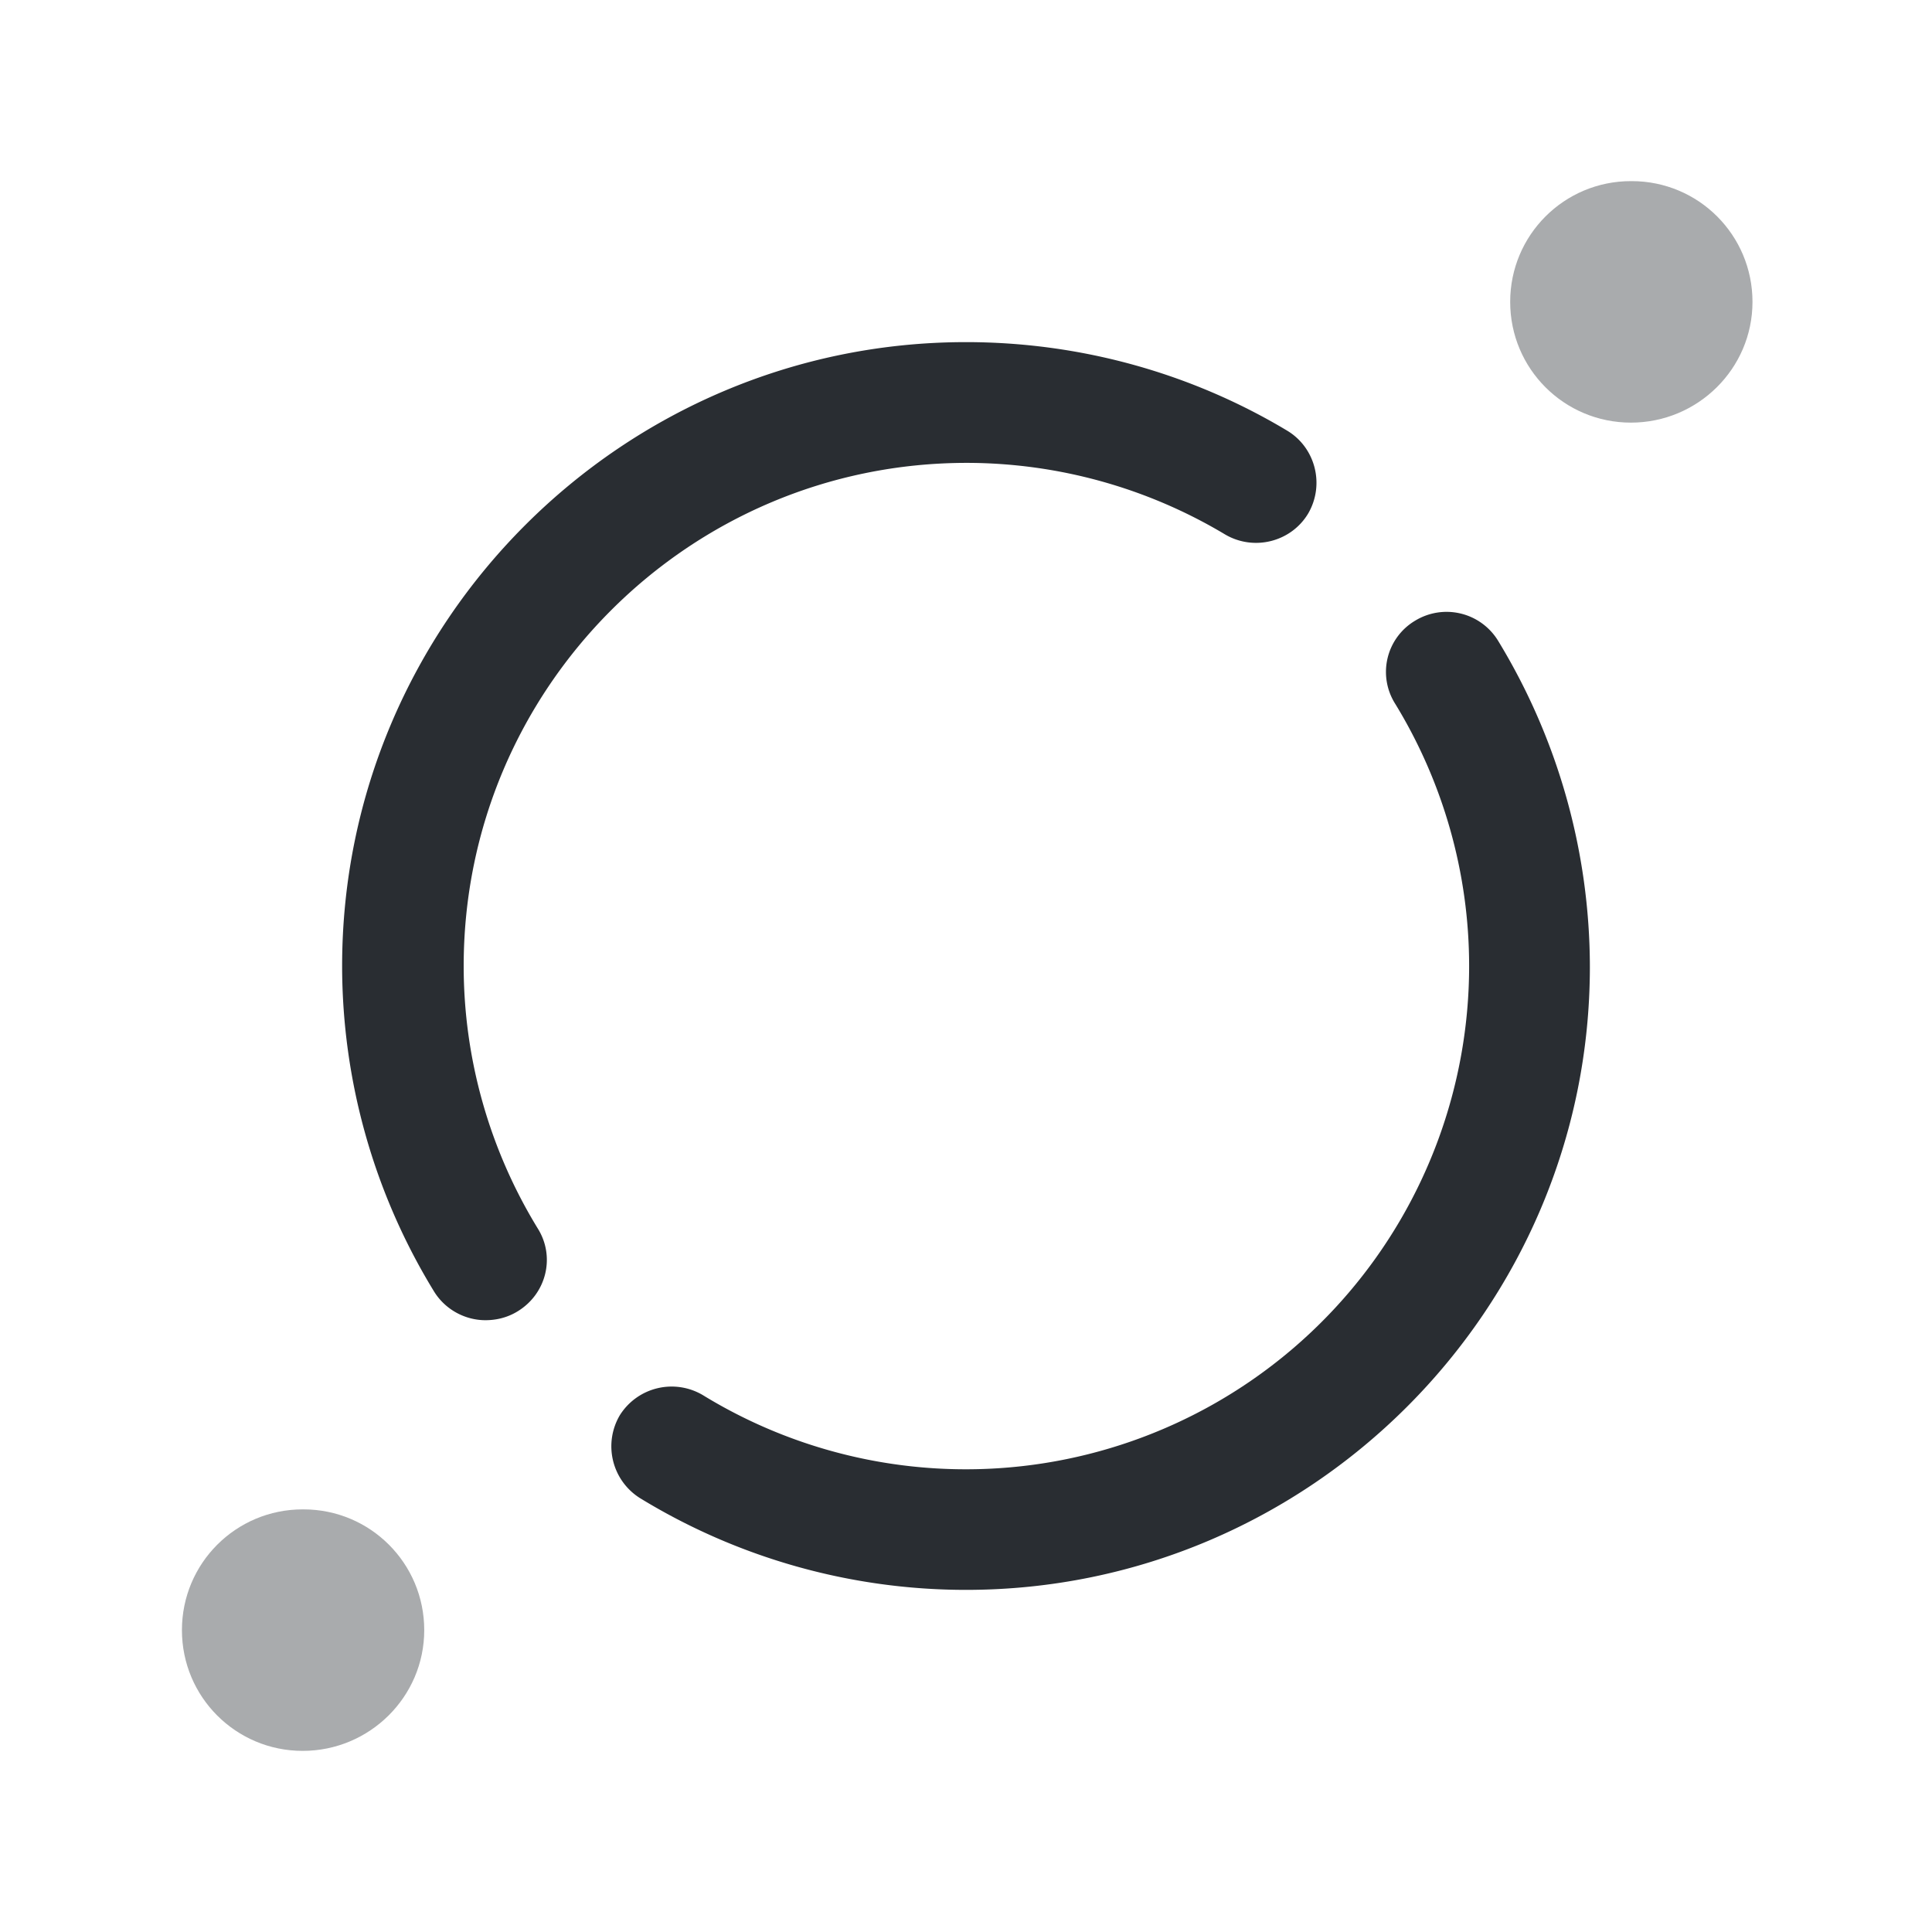 <svg xmlns="http://www.w3.org/2000/svg" fill="none" viewBox="0 0 24 24"><path fill="#292D32" d="M20.26 5.25c-.83 0-1.5-.67-1.5-1.5s.67-1.5 1.5-1.5h.01c.83 0 1.5.67 1.5 1.5s-.68 1.5-1.51 1.5m-16.5 16.5c-.83 0-1.5-.67-1.5-1.5s.67-1.5 1.5-1.5h.01c.83 0 1.5.67 1.5 1.5s-.68 1.5-1.51 1.5" opacity=".4"/><path fill="#292D32" d="M6.03 16.4c-.25 0-.5-.13-.64-.36A7.75 7.75 0 0 1 4.25 12c0-4.27 3.48-7.75 7.75-7.75 1.41 0 2.79.38 3.99 1.1.35.21.47.67.26 1.03-.21.35-.67.47-1.03.26a6.26 6.26 0 0 0-3.21-.89c-3.45 0-6.25 2.8-6.25 6.25 0 1.15.32 2.28.92 3.26.22.35.11.81-.25 1.03-.13.08-.27.11-.4.11M12 19.75c-1.44 0-2.84-.4-4.05-1.14a.76.76 0 0 1-.25-1.03.76.76 0 0 1 1.03-.25A6.252 6.252 0 0 0 18.25 12c0-1.15-.32-2.28-.92-3.26a.74.74 0 0 1 .25-1.03.75.75 0 0 1 1.03.25 7.8 7.8 0 0 1 1.14 4.05c0 4.26-3.48 7.74-7.75 7.74"/></svg>